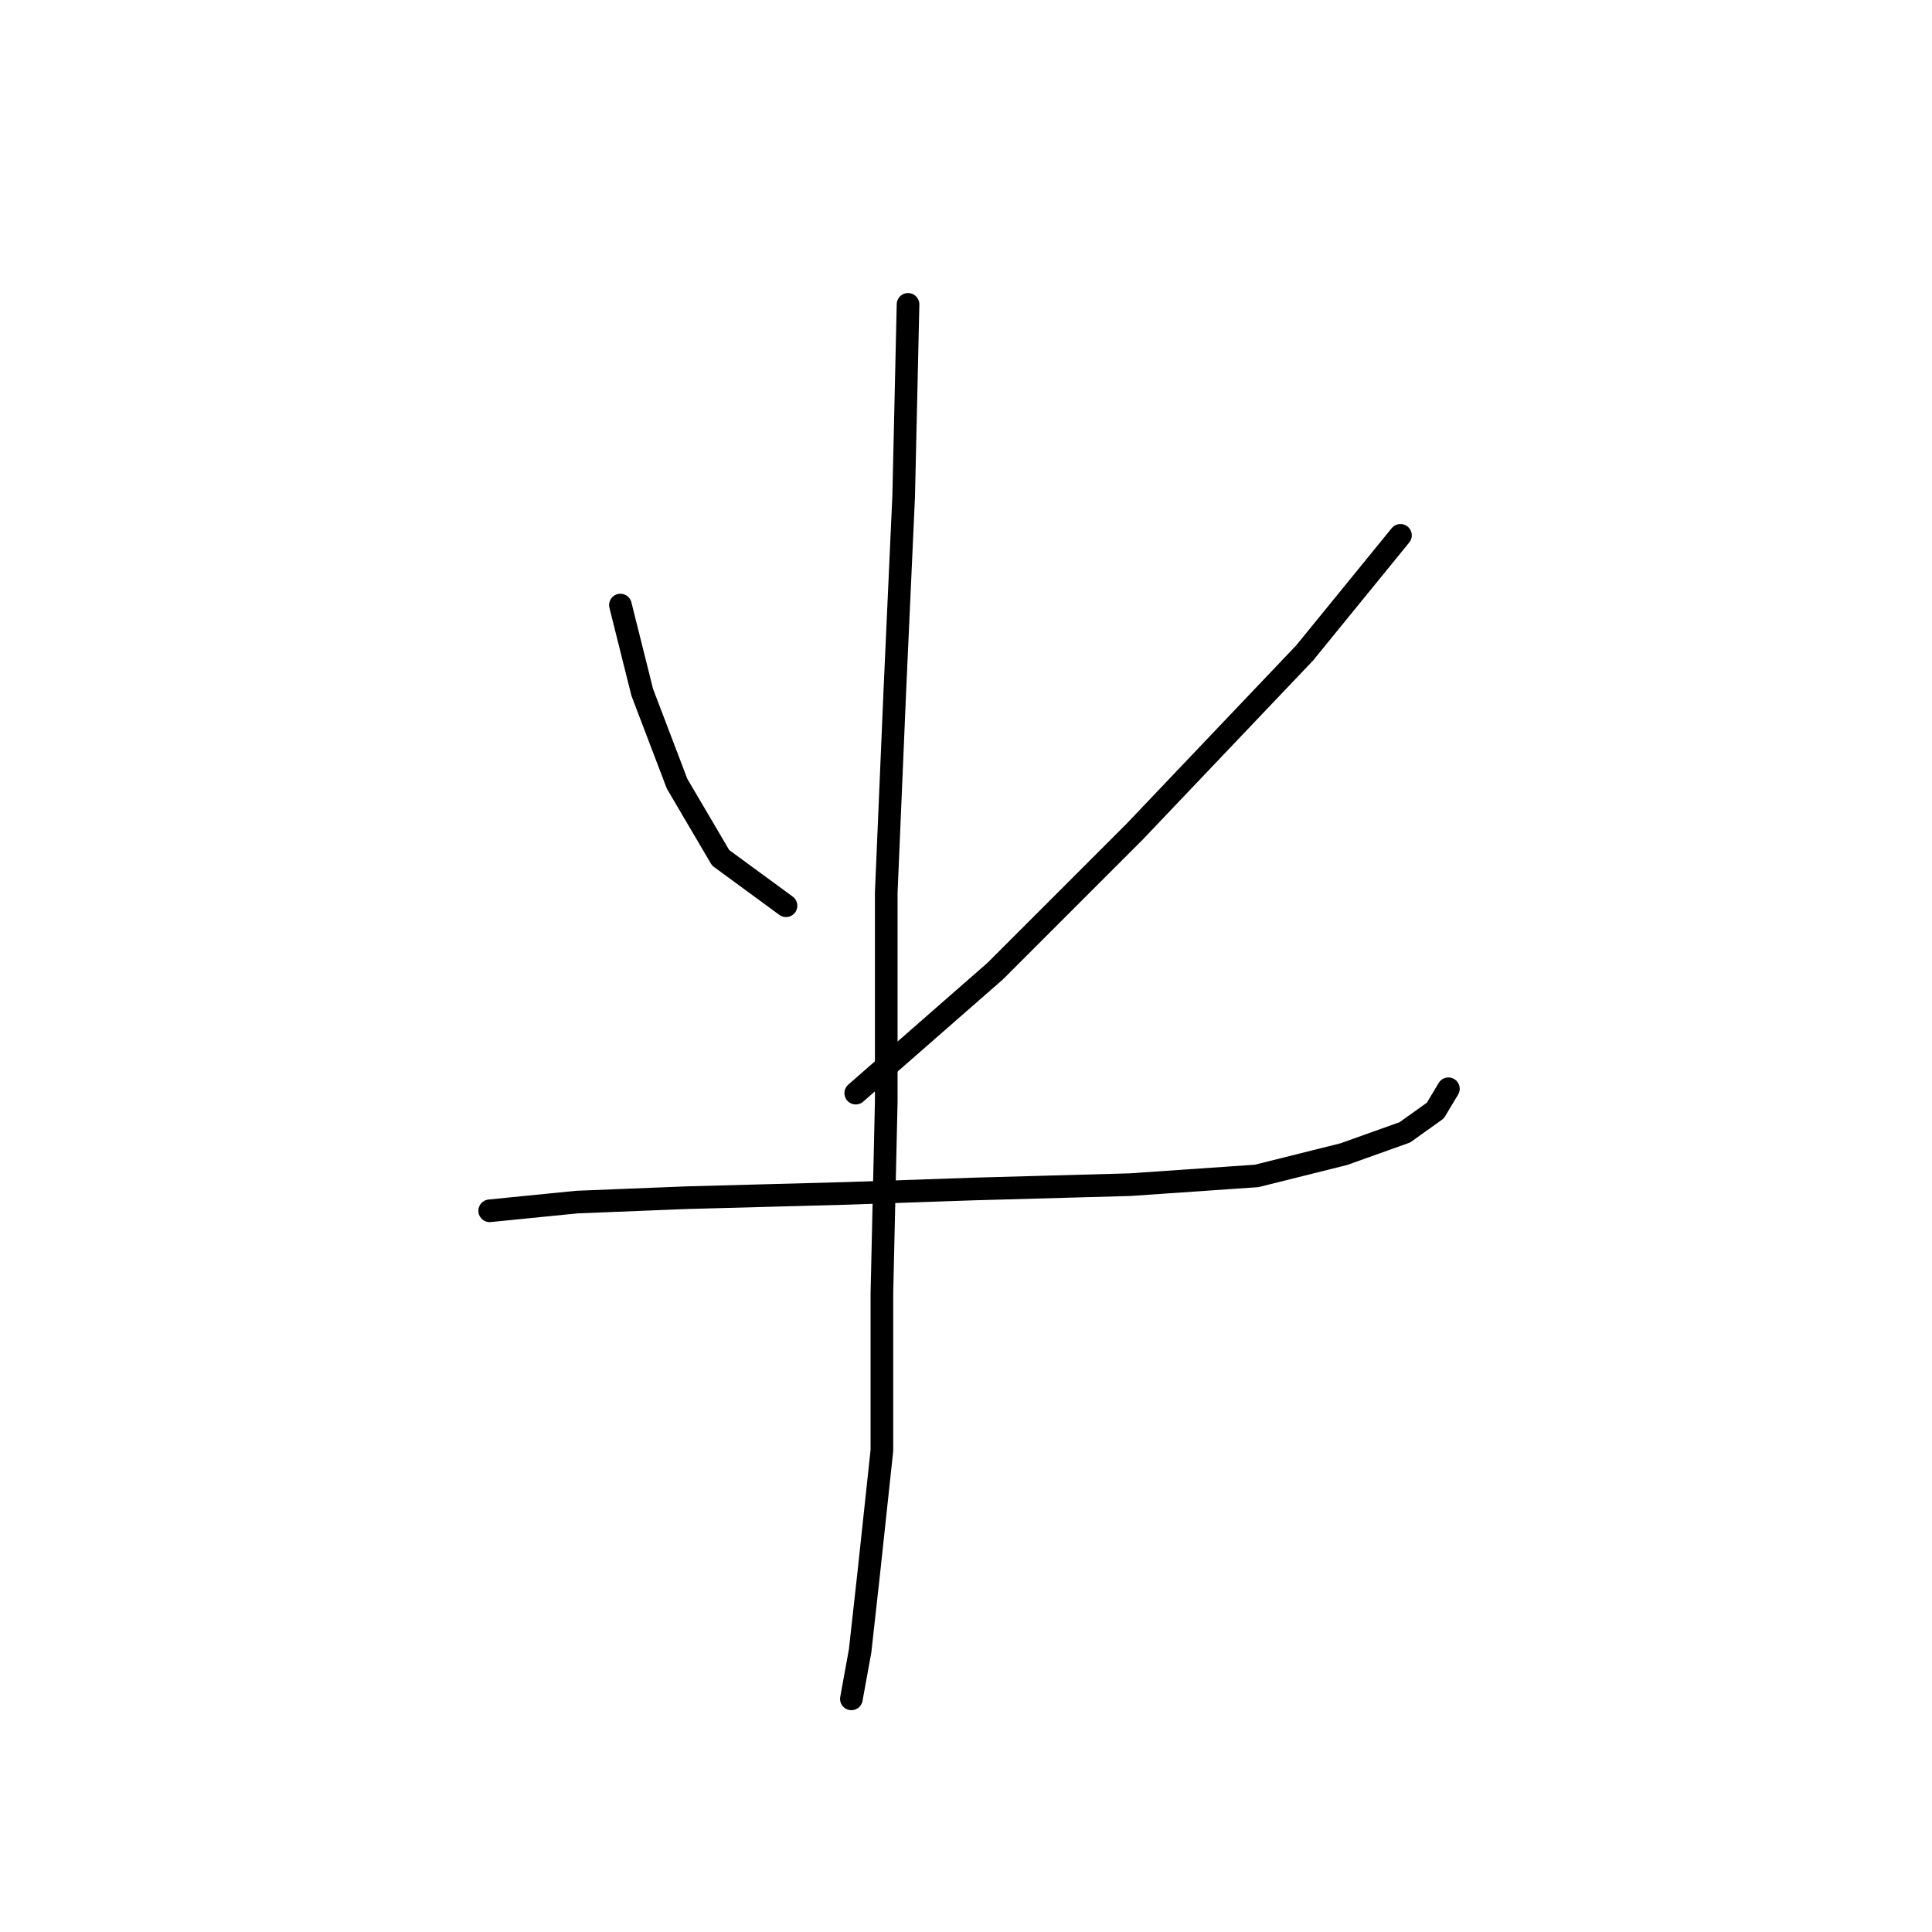 <?xml version="1.0" standalone="no"?>
    <svg width="256" height="256" xmlns="http://www.w3.org/2000/svg" version="1.1">
    <polyline stroke="black" stroke-width="3" stroke-linecap="round" fill="transparent" stroke-linejoin="round" points="82.209 80.174 85.096 91.722 89.716 103.848 95.49 113.665 104.151 120.016 104.151 120.016 " />
        <polyline stroke="black" stroke-width="3" stroke-linecap="round" fill="transparent" stroke-linejoin="round" points="185.569 70.935 172.866 86.525 150.346 110.2 131.868 128.678 113.39 144.846 113.39 144.846 " />
        <polyline stroke="black" stroke-width="3" stroke-linecap="round" fill="transparent" stroke-linejoin="round" points="64.886 160.436 76.435 159.282 90.871 158.704 112.236 158.127 128.981 157.549 149.768 156.972 166.514 155.817 178.062 152.93 186.147 150.043 190.189 147.156 191.921 144.268 191.921 144.268 " />
        <polyline stroke="black" stroke-width="3" stroke-linecap="round" fill="transparent" stroke-linejoin="round" points="120.32 40.331 119.742 65.738 118.587 91.145 117.432 118.284 117.432 146.001 116.855 171.408 116.855 192.195 115.123 208.363 113.968 218.757 112.813 225.109 112.813 225.109 " />
        </svg>